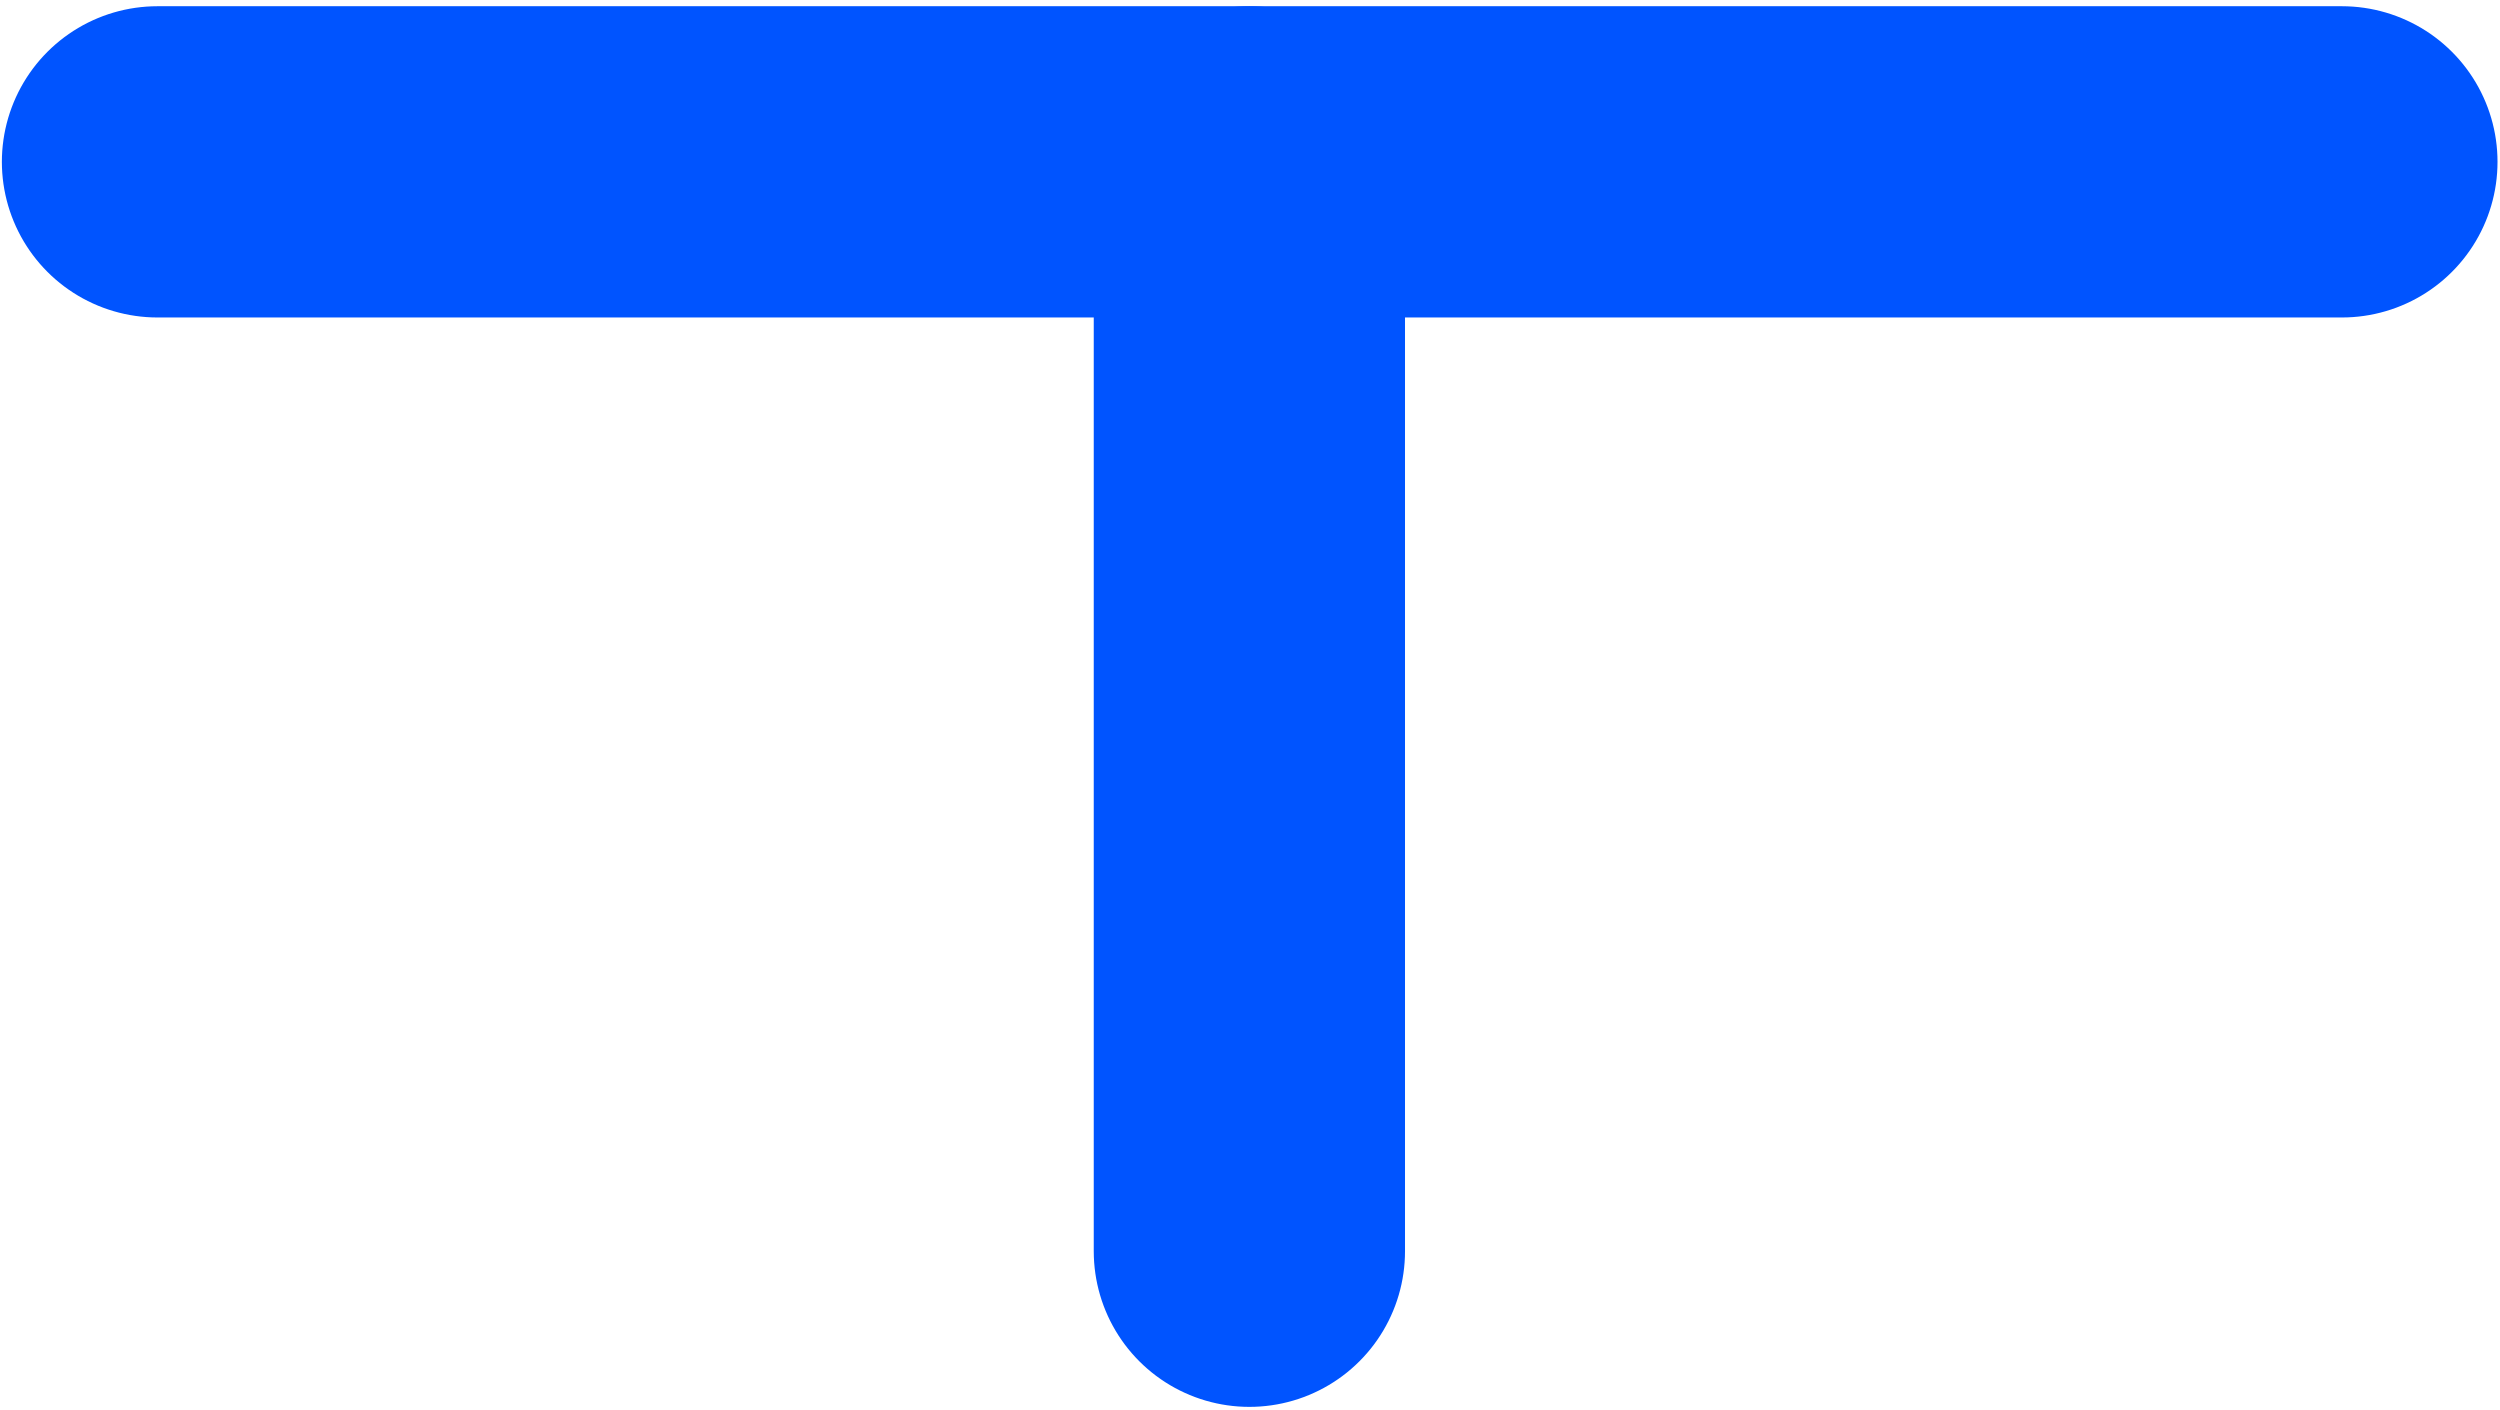 <svg id="Calque_1" data-name="Calque 1" xmlns="http://www.w3.org/2000/svg" viewBox="0 0 40.16 22.65"><defs><style>.cls-1{fill:none;stroke:#0054ff;stroke-linecap:round;stroke-miterlimit:10;stroke-width:5px;}</style></defs><g id="Groupe_13572" data-name="Groupe 13572"><line id="Ligne_1105" data-name="Ligne 1105" class="cls-1" x1="20.07" y1="2.6" x2="20.07" y2="20.1"/><line id="Ligne_1106" data-name="Ligne 1106" class="cls-1" x1="2.53" y1="2.6" x2="37.62" y2="2.6"/></g></svg>